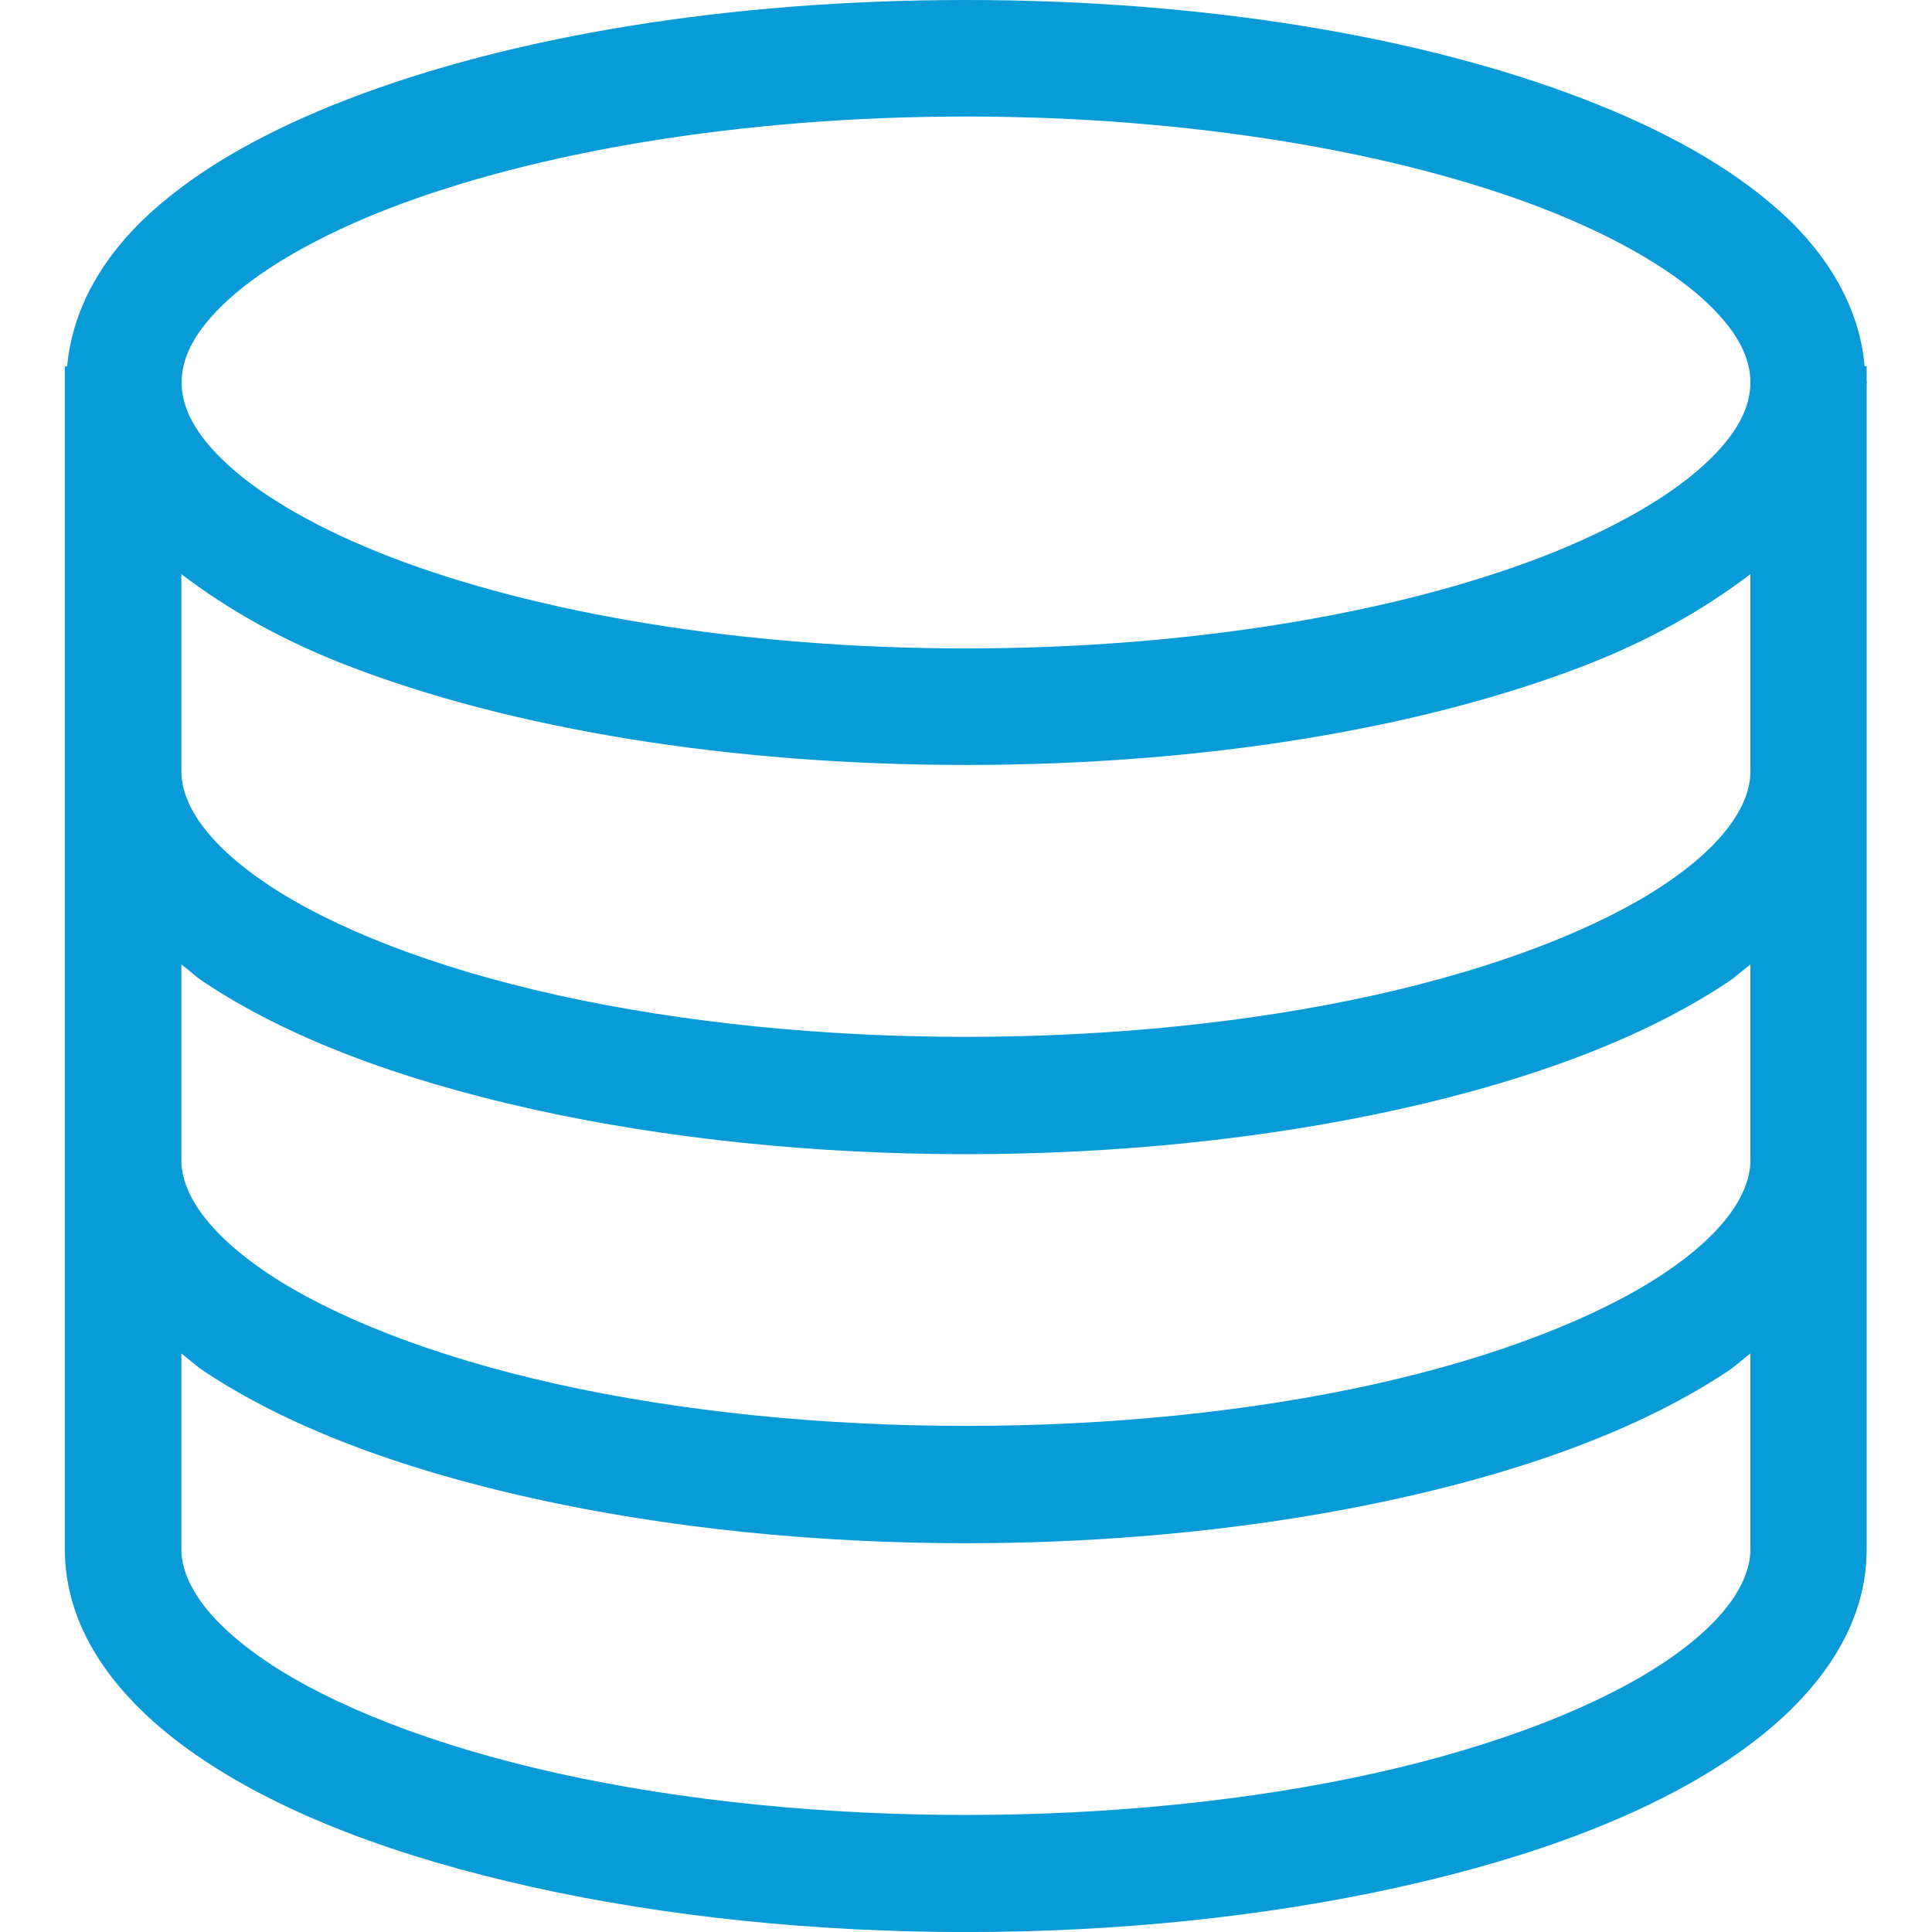 <svg xmlns="http://www.w3.org/2000/svg" width="16" height="16" version="1.1">
 <defs>
   <style id="current-color-scheme" type="text/css">
   .ColorScheme-Text { color: #089bd8; } .ColorScheme-Highlight { color: #5294e2; }
  </style>
  <linearGradient id="arrongin" x1="0%" x2="0%" y1="0%" y2="100%">
   <stop offset="0%" style="stop-color: #dd9b44; stop-opacity: 1"/>
   <stop offset="100%" style="stop-color: #ad6c16; stop-opacity: 1"/>
  </linearGradient>
  <linearGradient id="aurora" x1="0%" x2="0%" y1="0%" y2="100%">
   <stop offset="0%" style="stop-color: #09D4DF; stop-opacity: 1"/>
   <stop offset="100%" style="stop-color: #9269F4; stop-opacity: 1"/>
  </linearGradient>
  <linearGradient id="cyberneon" x1="0%" x2="0%" y1="0%" y2="100%">
    <stop offset="0" style="stop-color: #0abdc6; stop-opacity: 1"/>
    <stop offset="1" style="stop-color: #ea00d9; stop-opacity: 1"/>
  </linearGradient>
  <linearGradient id="fitdance" x1="0%" x2="0%" y1="0%" y2="100%">
   <stop offset="0%" style="stop-color: #1AD6AB; stop-opacity: 1"/>
   <stop offset="100%" style="stop-color: #329DB6; stop-opacity: 1"/>
  </linearGradient>
  <linearGradient id="oomox" x1="0%" x2="0%" y1="0%" y2="100%">
   <stop offset="0%" style="stop-color: #efefe7; stop-opacity: 1"/>
   <stop offset="100%" style="stop-color: #8f8f8b; stop-opacity: 1"/>
  </linearGradient>
  <linearGradient id="rainblue" x1="0%" x2="0%" y1="0%" y2="100%">
   <stop offset="0%" style="stop-color: #00F260; stop-opacity: 1"/>
   <stop offset="100%" style="stop-color: #0575E6; stop-opacity: 1"/>
  </linearGradient>
  <linearGradient id="sunrise" x1="0%" x2="0%" y1="0%" y2="100%">
   <stop offset="0%" style="stop-color: #FF8501; stop-opacity: 1"/>
   <stop offset="100%" style="stop-color: #FFCB01; stop-opacity: 1"/>
  </linearGradient>
  <linearGradient id="telinkrin" x1="0%" x2="0%" y1="0%" y2="100%">
   <stop offset="0%" style="stop-color: #b2ced6; stop-opacity: 1"/>
   <stop offset="100%" style="stop-color: #6da5b7; stop-opacity: 1"/>
  </linearGradient>
  <linearGradient id="60spsycho" x1="0%" x2="0%" y1="0%" y2="100%">
   <stop offset="0%" style="stop-color: #df5940; stop-opacity: 1"/>
   <stop offset="25%" style="stop-color: #d8d15f; stop-opacity: 1"/>
   <stop offset="50%" style="stop-color: #e9882a; stop-opacity: 1"/>
   <stop offset="100%" style="stop-color: #279362; stop-opacity: 1"/>
  </linearGradient>
  <linearGradient id="90ssummer" x1="0%" x2="0%" y1="0%" y2="100%">
   <stop offset="0%" style="stop-color: #f618c7; stop-opacity: 1"/>
   <stop offset="20%" style="stop-color: #94ffab; stop-opacity: 1"/>
   <stop offset="50%" style="stop-color: #fbfd54; stop-opacity: 1"/>
   <stop offset="100%" style="stop-color: #0f83ae; stop-opacity: 1"/>
  </linearGradient>
 </defs>
 <path fill="currentColor" class="ColorScheme-Text" d="M 8,-1.25e-7 C 6.022,-1.25e-7 4.23,0.303 2.89,0.818 2.22,1.076 1.662,1.384 1.244,1.764 0.861,2.112 0.6,2.548 0.556,3.033 H 0.537 V 3.167 12.831 c -1.1e-6,0.703 0.473,1.295 1.149,1.745 0.676,0.451 1.598,0.802 2.718,1.051 2.241,0.498 4.947,0.498 7.188,0 1.121,-0.249 2.042,-0.6 2.718,-1.051 0.676,-0.451 1.149,-1.042 1.149,-1.745 V 3.184 c 6.4e-5,-0.006 0.002,-0.011 0.002,-0.017 0,-0.006 -0.002,-0.011 -0.002,-0.017 V 3.033 h -0.017 C 15.4,2.548 15.139,2.112 14.756,1.764 14.338,1.384 13.78,1.076 13.11,0.818 11.77,0.303 9.978,-1.15e-7 8,-1.25e-7 Z m 0,0.965 c 1.877,0 3.575,0.299 4.761,0.755 0.593,0.228 1.056,0.497 1.345,0.759 0.288,0.262 0.39,0.487 0.39,0.688 0,0.201 -0.102,0.426 -0.39,0.688 C 13.818,4.118 13.355,4.386 12.761,4.615 11.575,5.071 9.877,5.37 8,5.37 6.123,5.37 4.425,5.071 3.239,4.615 2.645,4.386 2.182,4.118 1.894,3.855 1.606,3.593 1.504,3.368 1.504,3.167 c 0,-0.201 0.102,-0.426 0.39,-0.688 C 2.182,2.217 2.645,1.948 3.239,1.72 4.425,1.264 6.123,0.965 8,0.965 Z M 1.502,4.755 C 1.886,5.047 2.339,5.305 2.89,5.517 4.23,6.032 6.022,6.335 8,6.335 9.978,6.335 11.77,6.032 13.11,5.517 13.66,5.305 14.112,5.047 14.496,4.755 v 1.634 c 0,0.256 -0.191,0.588 -0.719,0.94 -0.529,0.352 -1.355,0.682 -2.393,0.912 -2.077,0.461 -4.691,0.461 -6.769,0 C 3.576,8.011 2.752,7.681 2.223,7.329 1.695,6.977 1.502,6.645 1.502,6.389 Z m 0,3.232 c 0.063,0.047 0.117,0.1 0.185,0.145 0.676,0.451 1.598,0.804 2.718,1.053 2.241,0.498 4.947,0.498 7.188,0 1.121,-0.249 2.042,-0.602 2.718,-1.053 0.067,-0.045 0.122,-0.097 0.185,-0.145 v 1.621 c 0,0.256 -0.191,0.588 -0.719,0.94 -0.529,0.352 -1.355,0.684 -2.393,0.915 -2.077,0.461 -4.691,0.461 -6.769,0 C 3.576,11.232 2.752,10.901 2.223,10.549 1.695,10.196 1.502,9.865 1.502,9.609 Z m 0,3.222 c 0.063,0.047 0.118,0.1 0.185,0.145 0.676,0.451 1.598,0.804 2.718,1.053 2.241,0.498 4.947,0.498 7.188,0 1.121,-0.249 2.042,-0.602 2.718,-1.053 0.067,-0.045 0.122,-0.097 0.185,-0.145 v 1.621 c 0,0.256 -0.191,0.588 -0.719,0.94 -0.529,0.352 -1.355,0.684 -2.393,0.915 -2.077,0.461 -4.691,0.461 -6.769,0 C 3.576,14.454 2.752,14.123 2.223,13.77 1.695,13.418 1.502,13.087 1.502,12.831 Z"/>
</svg>
